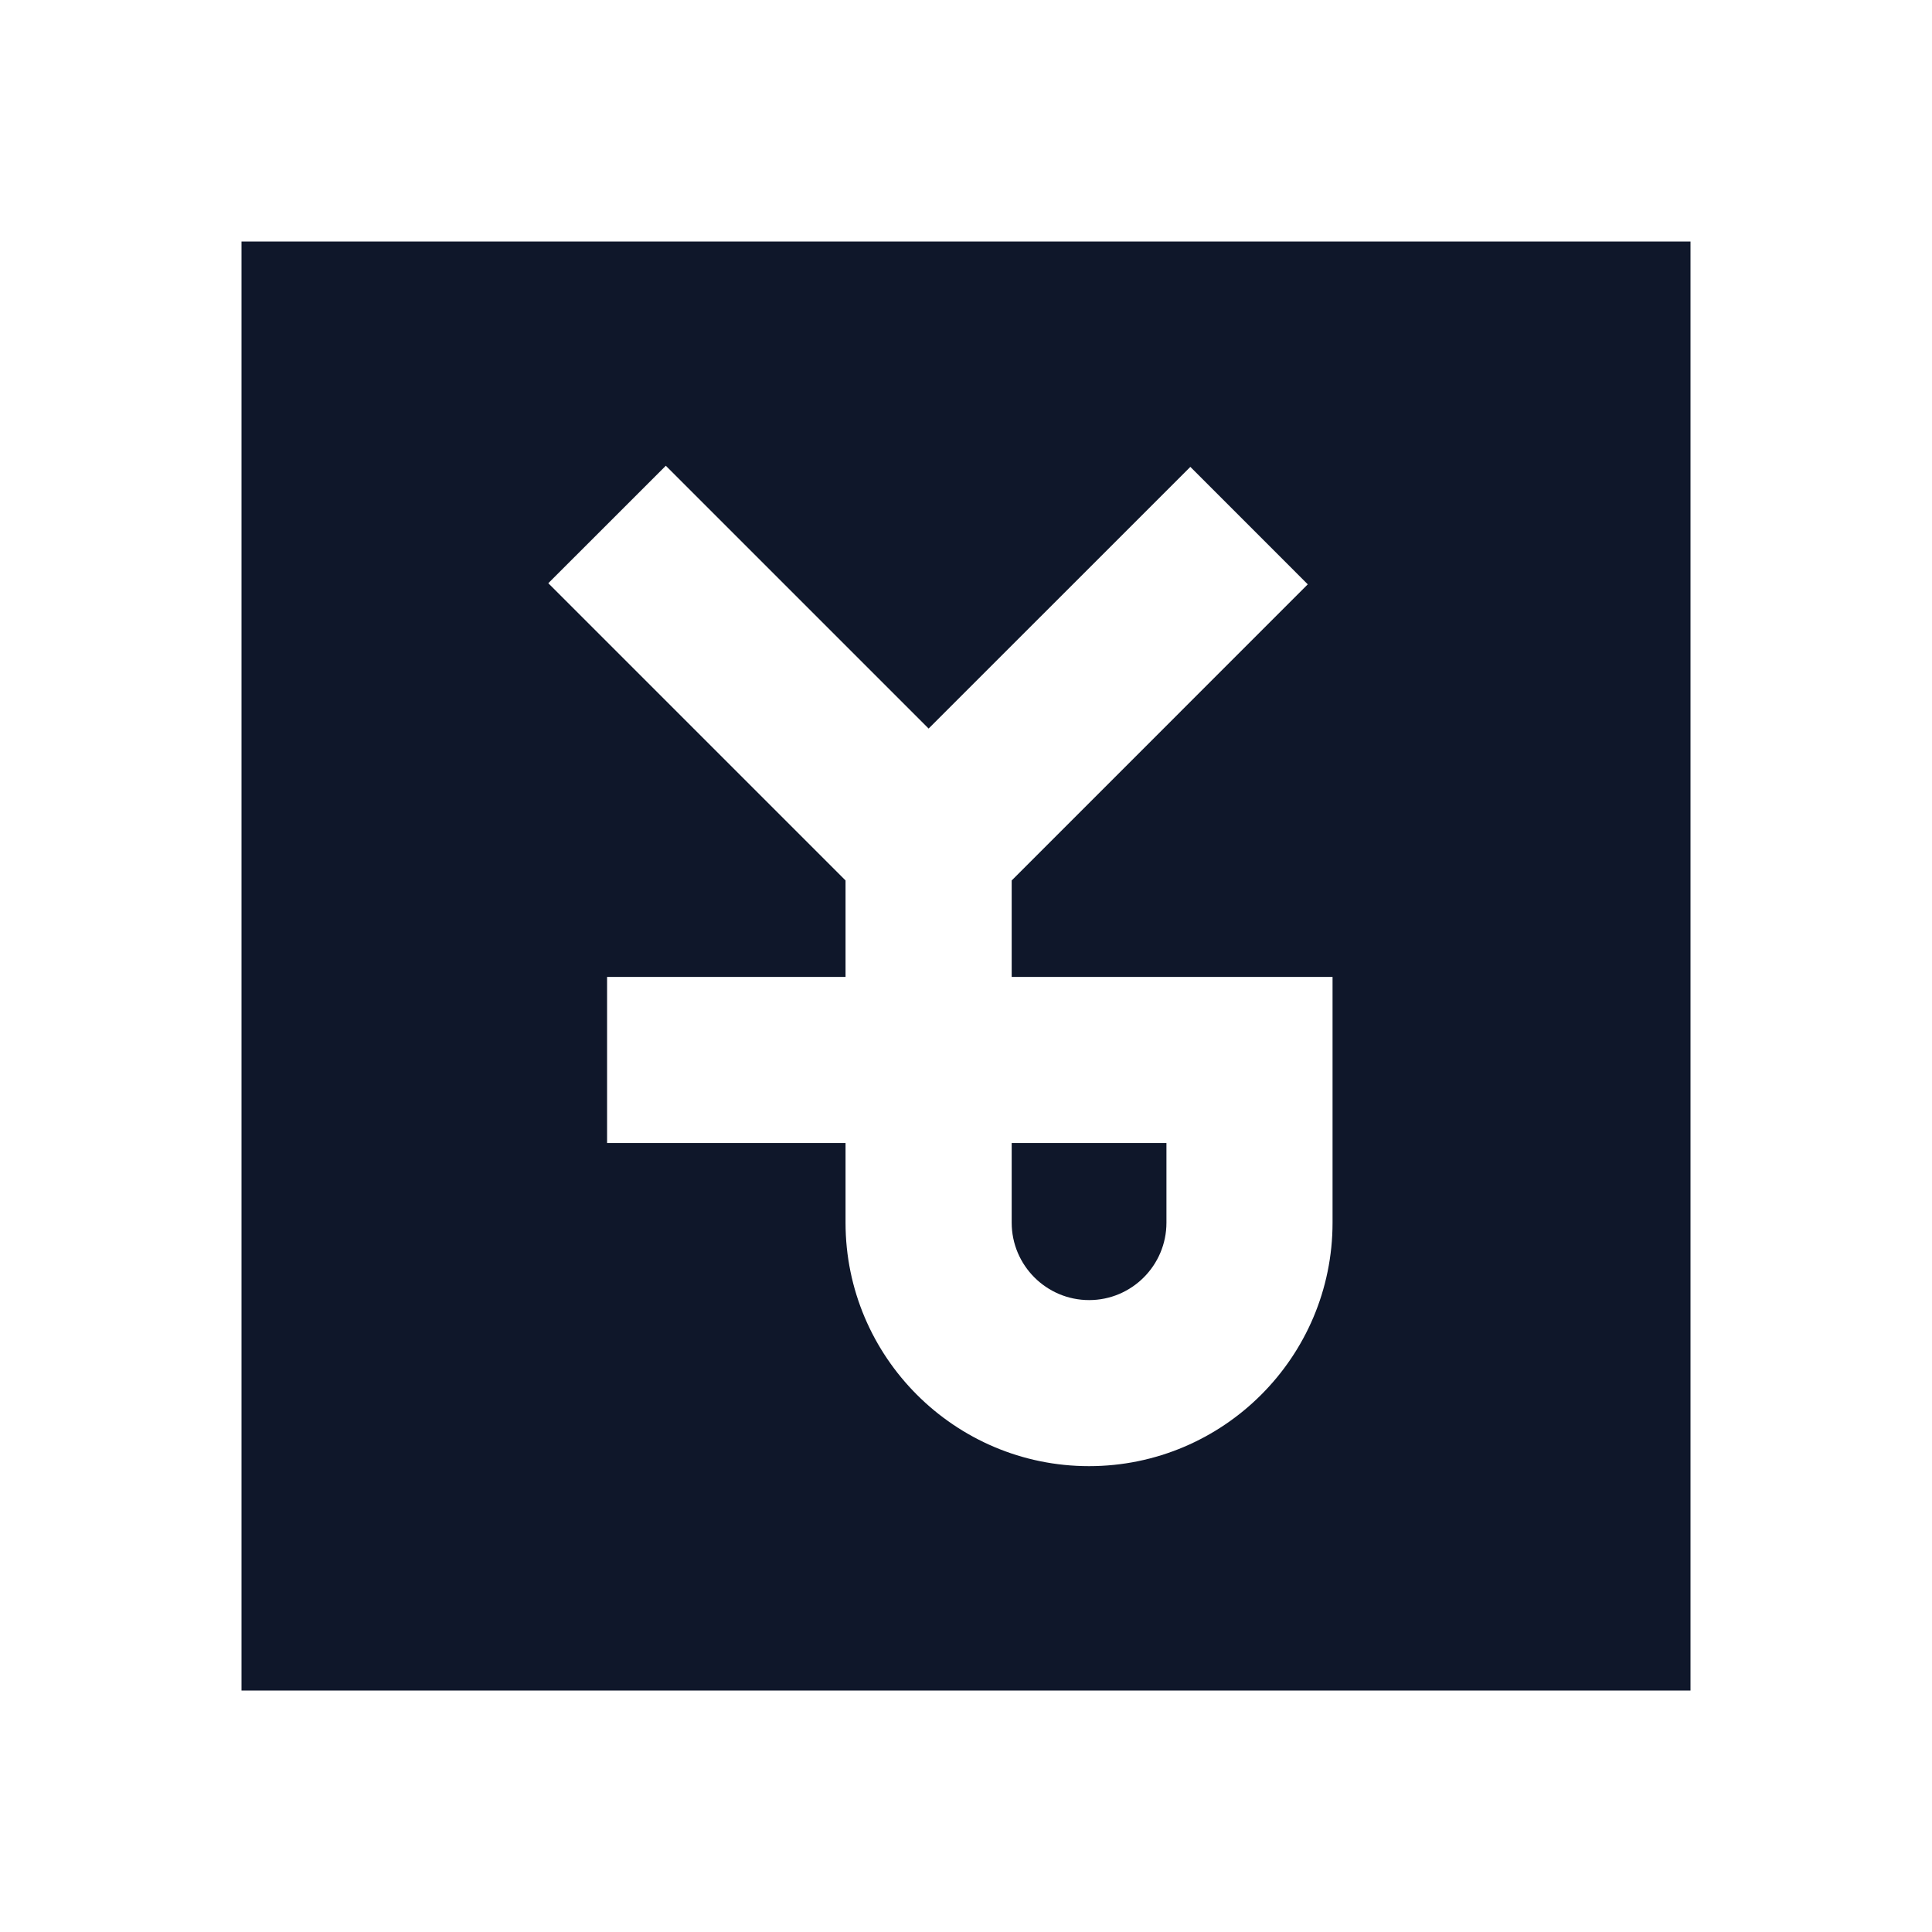 <svg width="40" height="40" viewBox="0 0 40 40" fill="none" xmlns="http://www.w3.org/2000/svg">
<g clip-path="url(#clip0_186_15778)">
<path d="M20.946 25.314C20.946 26.198 21.665 26.917 22.549 26.917C23.432 26.917 24.15 26.198 24.15 25.314V23.665H20.946V25.314Z" fill="#0F172A"/>
<path d="M5 35H35V5H5V35ZM27.589 25.314C27.589 28.095 25.328 30.355 22.547 30.355C19.768 30.355 17.506 28.095 17.506 25.314V23.665H12.569V20.226H17.506V18.229L11.352 12.075L13.785 9.643L19.226 15.084L24.645 9.666L27.076 12.098L20.946 18.229V20.226H27.589V25.314Z" fill="#0F172A"/>
</g>
<defs>
<clipPath id="clip0_186_15778">
<rect width="30" height="30" fill="white" transform="translate(5 5)"/>
</clipPath>
</defs>
</svg>
